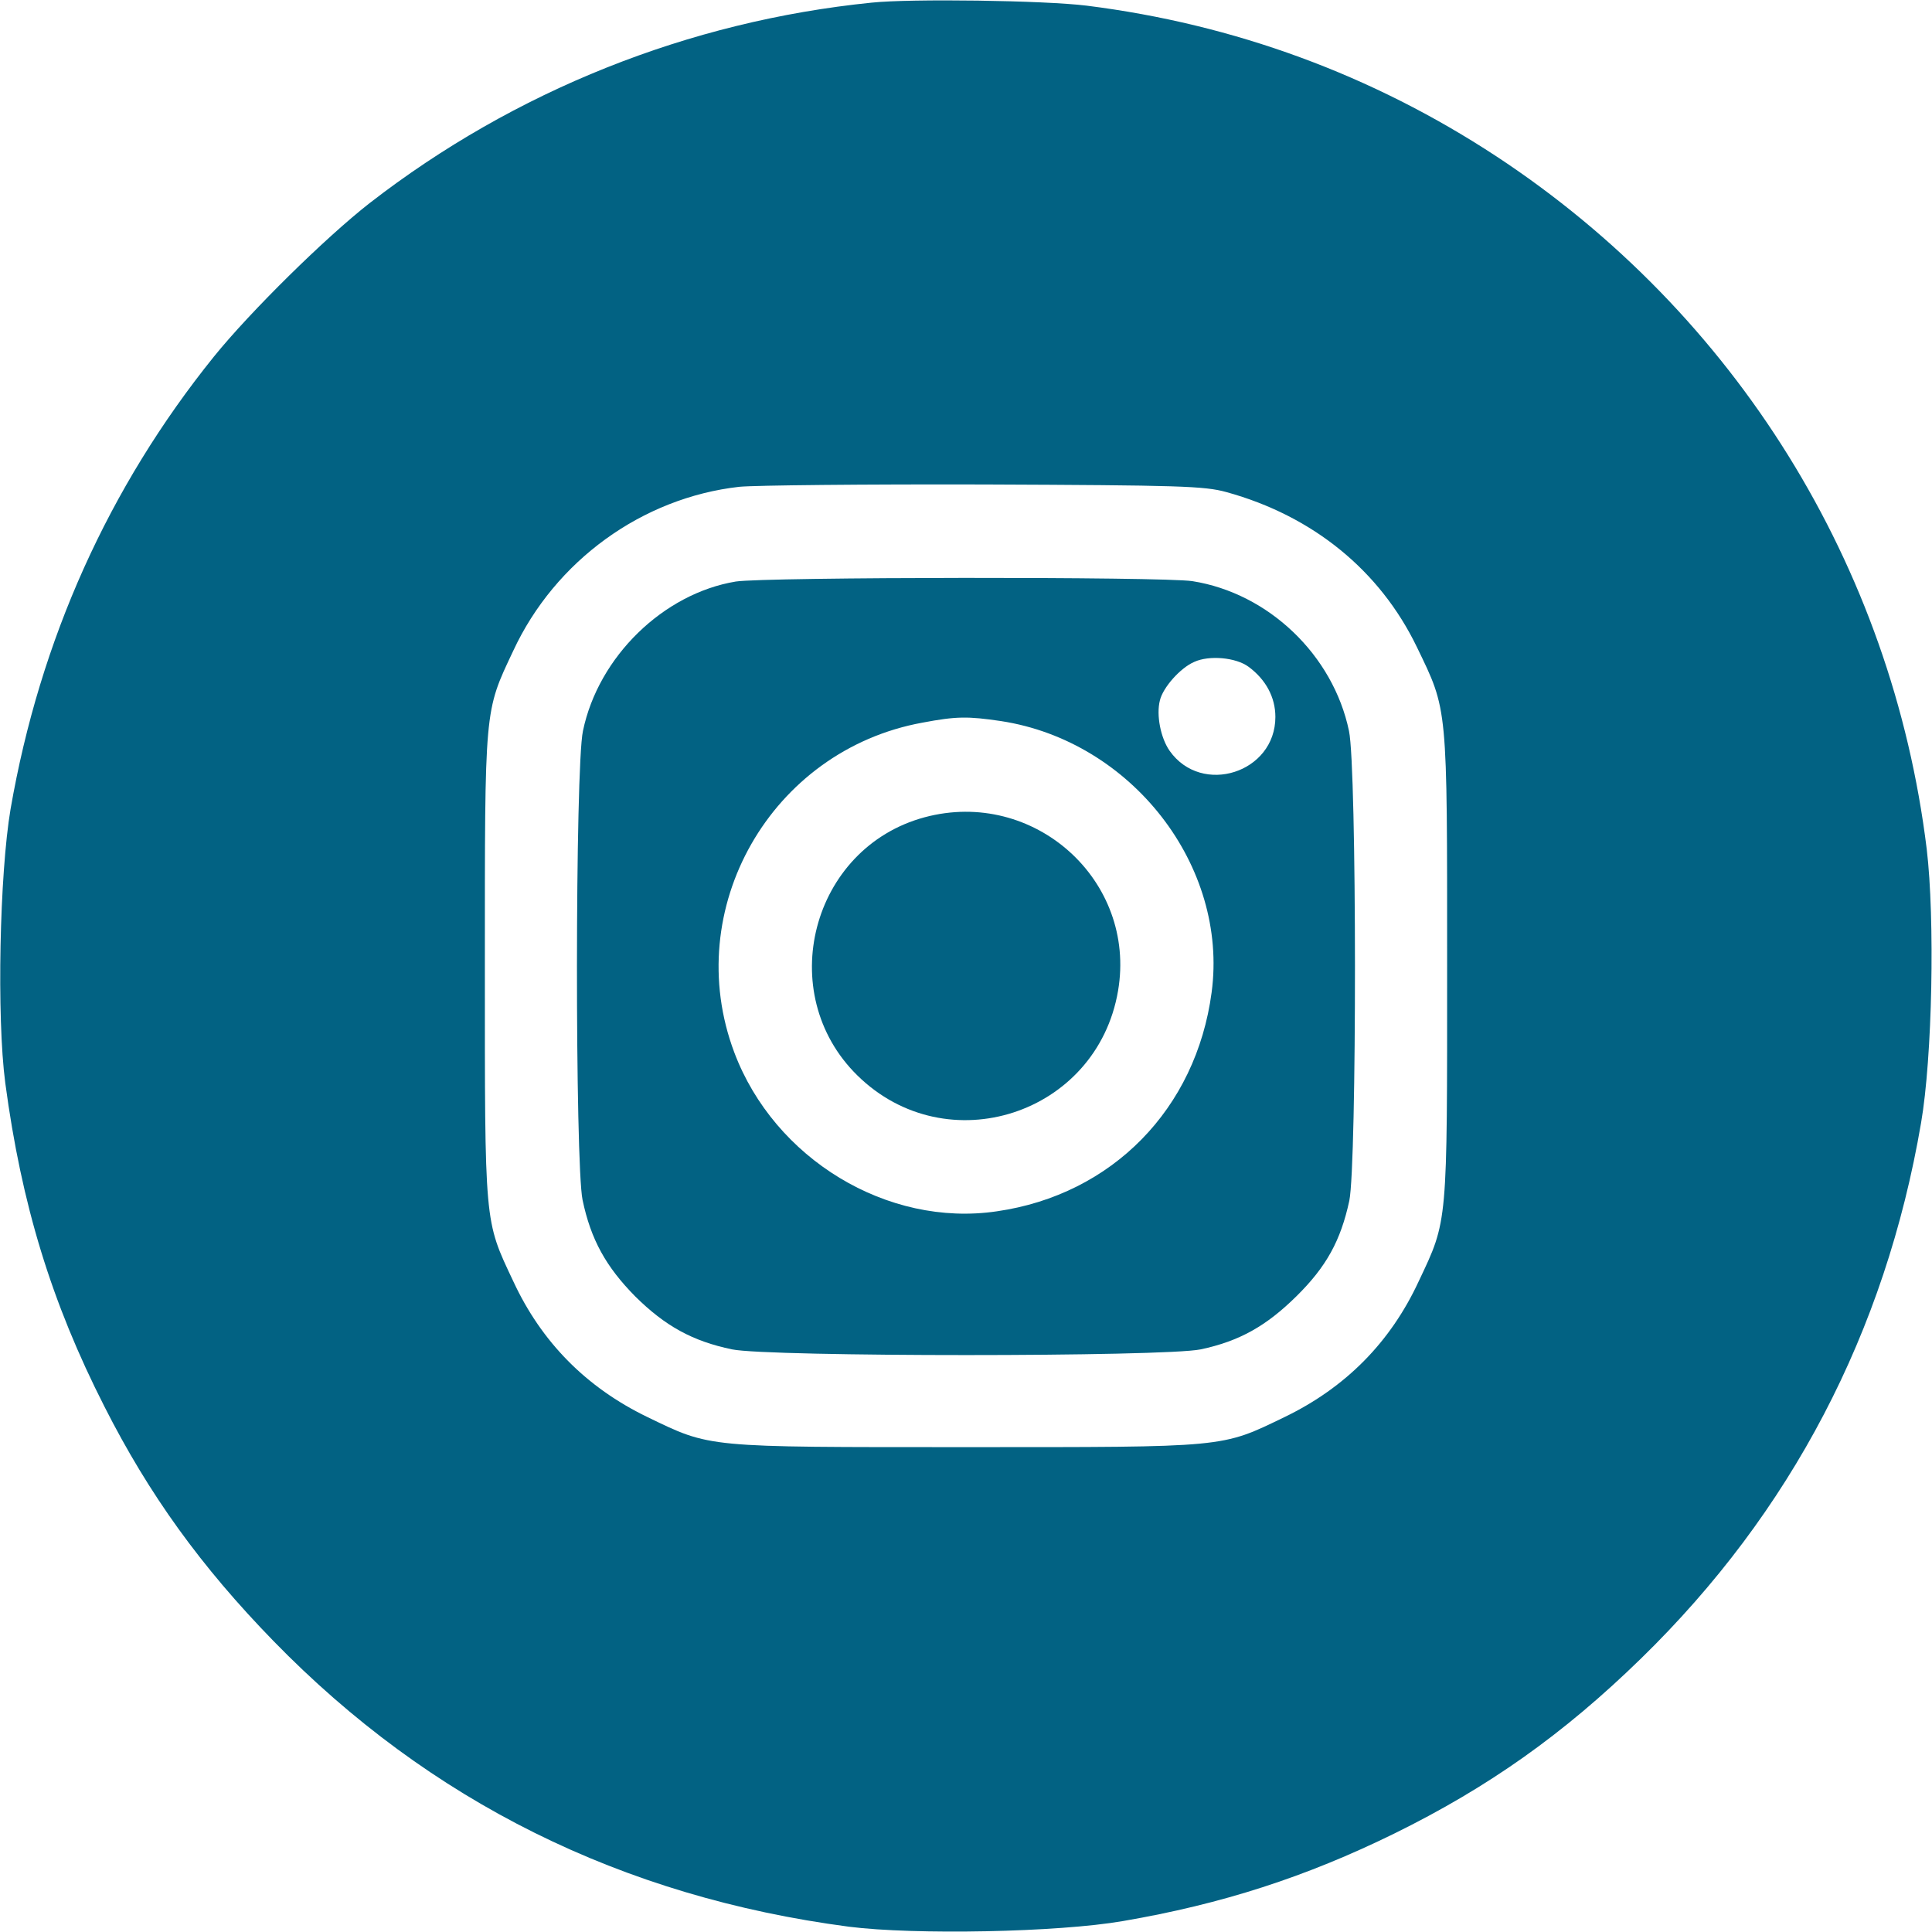 <svg width="30" height="30" viewBox="0 0 30 30" fill="none" xmlns="http://www.w3.org/2000/svg">
<g clip-path="url(#clip0_154_310)">
<path d="M13.535 0.041C10.694 0.328 7.986 1.412 5.742 3.152C5.057 3.686 3.891 4.834 3.322 5.537C1.688 7.565 0.621 9.932 0.164 12.563C-0.006 13.57 -0.053 15.791 0.082 16.817C0.334 18.703 0.797 20.221 1.623 21.844C2.315 23.209 3.123 24.328 4.248 25.483C6.674 27.973 9.656 29.455 13.184 29.918C14.203 30.047 16.424 30.006 17.438 29.83C18.973 29.567 20.279 29.145 21.651 28.471C23.104 27.756 24.276 26.93 25.483 25.752C27.809 23.484 29.274 20.689 29.83 17.438C30.006 16.418 30.047 14.268 29.918 13.184C29.379 8.783 26.947 4.869 23.233 2.426C21.305 1.16 19.16 0.375 16.875 0.088C16.213 0.006 14.145 -0.023 13.535 0.041ZM19.043 7.641C20.385 8.01 21.428 8.859 22.002 10.049C22.483 11.045 22.471 10.928 22.471 15C22.471 19.037 22.483 18.938 22.031 19.893C21.592 20.842 20.895 21.545 19.951 22.002C18.955 22.483 19.072 22.471 15 22.471C10.928 22.471 11.045 22.483 10.049 22.002C9.106 21.545 8.408 20.842 7.969 19.893C7.518 18.938 7.529 19.037 7.529 15C7.529 10.963 7.518 11.063 7.969 10.107C8.619 8.707 9.973 7.729 11.479 7.559C11.725 7.535 13.442 7.518 15.293 7.523C18.317 7.535 18.703 7.547 19.043 7.641Z" fill="#026283"/>
<path d="M11.425 9.03C10.3 9.217 9.292 10.196 9.052 11.35C8.929 11.918 8.929 18.071 9.046 18.633C9.175 19.248 9.409 19.67 9.866 20.133C10.329 20.59 10.751 20.825 11.367 20.953C11.929 21.071 18.081 21.071 18.644 20.953C19.247 20.825 19.663 20.59 20.132 20.127C20.595 19.67 20.818 19.266 20.952 18.645C21.07 18.071 21.07 11.924 20.947 11.35C20.701 10.172 19.698 9.211 18.515 9.024C18.046 8.953 11.882 8.959 11.425 9.03ZM19.388 10.354C19.657 10.553 19.804 10.828 19.804 11.133C19.804 12 18.661 12.364 18.163 11.66C18.023 11.461 17.952 11.104 18.011 10.875C18.058 10.676 18.327 10.371 18.544 10.278C18.773 10.172 19.189 10.207 19.388 10.354ZM15.544 11.197C17.572 11.508 19.077 13.447 18.814 15.41C18.573 17.221 17.267 18.551 15.48 18.809C13.78 19.061 12.023 17.994 11.402 16.342C10.564 14.116 11.97 11.649 14.325 11.221C14.853 11.121 15.029 11.121 15.544 11.197Z" fill="#026283"/>
<path d="M14.356 12.691C12.598 13.166 12.012 15.421 13.313 16.699C14.701 18.064 17.033 17.308 17.361 15.386C17.654 13.67 16.055 12.234 14.356 12.691Z" fill="#026283"/>
</g>
<defs>
<clipPath id="clip0_154_310">
<rect width="30" height="30" fill="white"/>
</clipPath>
</defs>
</svg>
